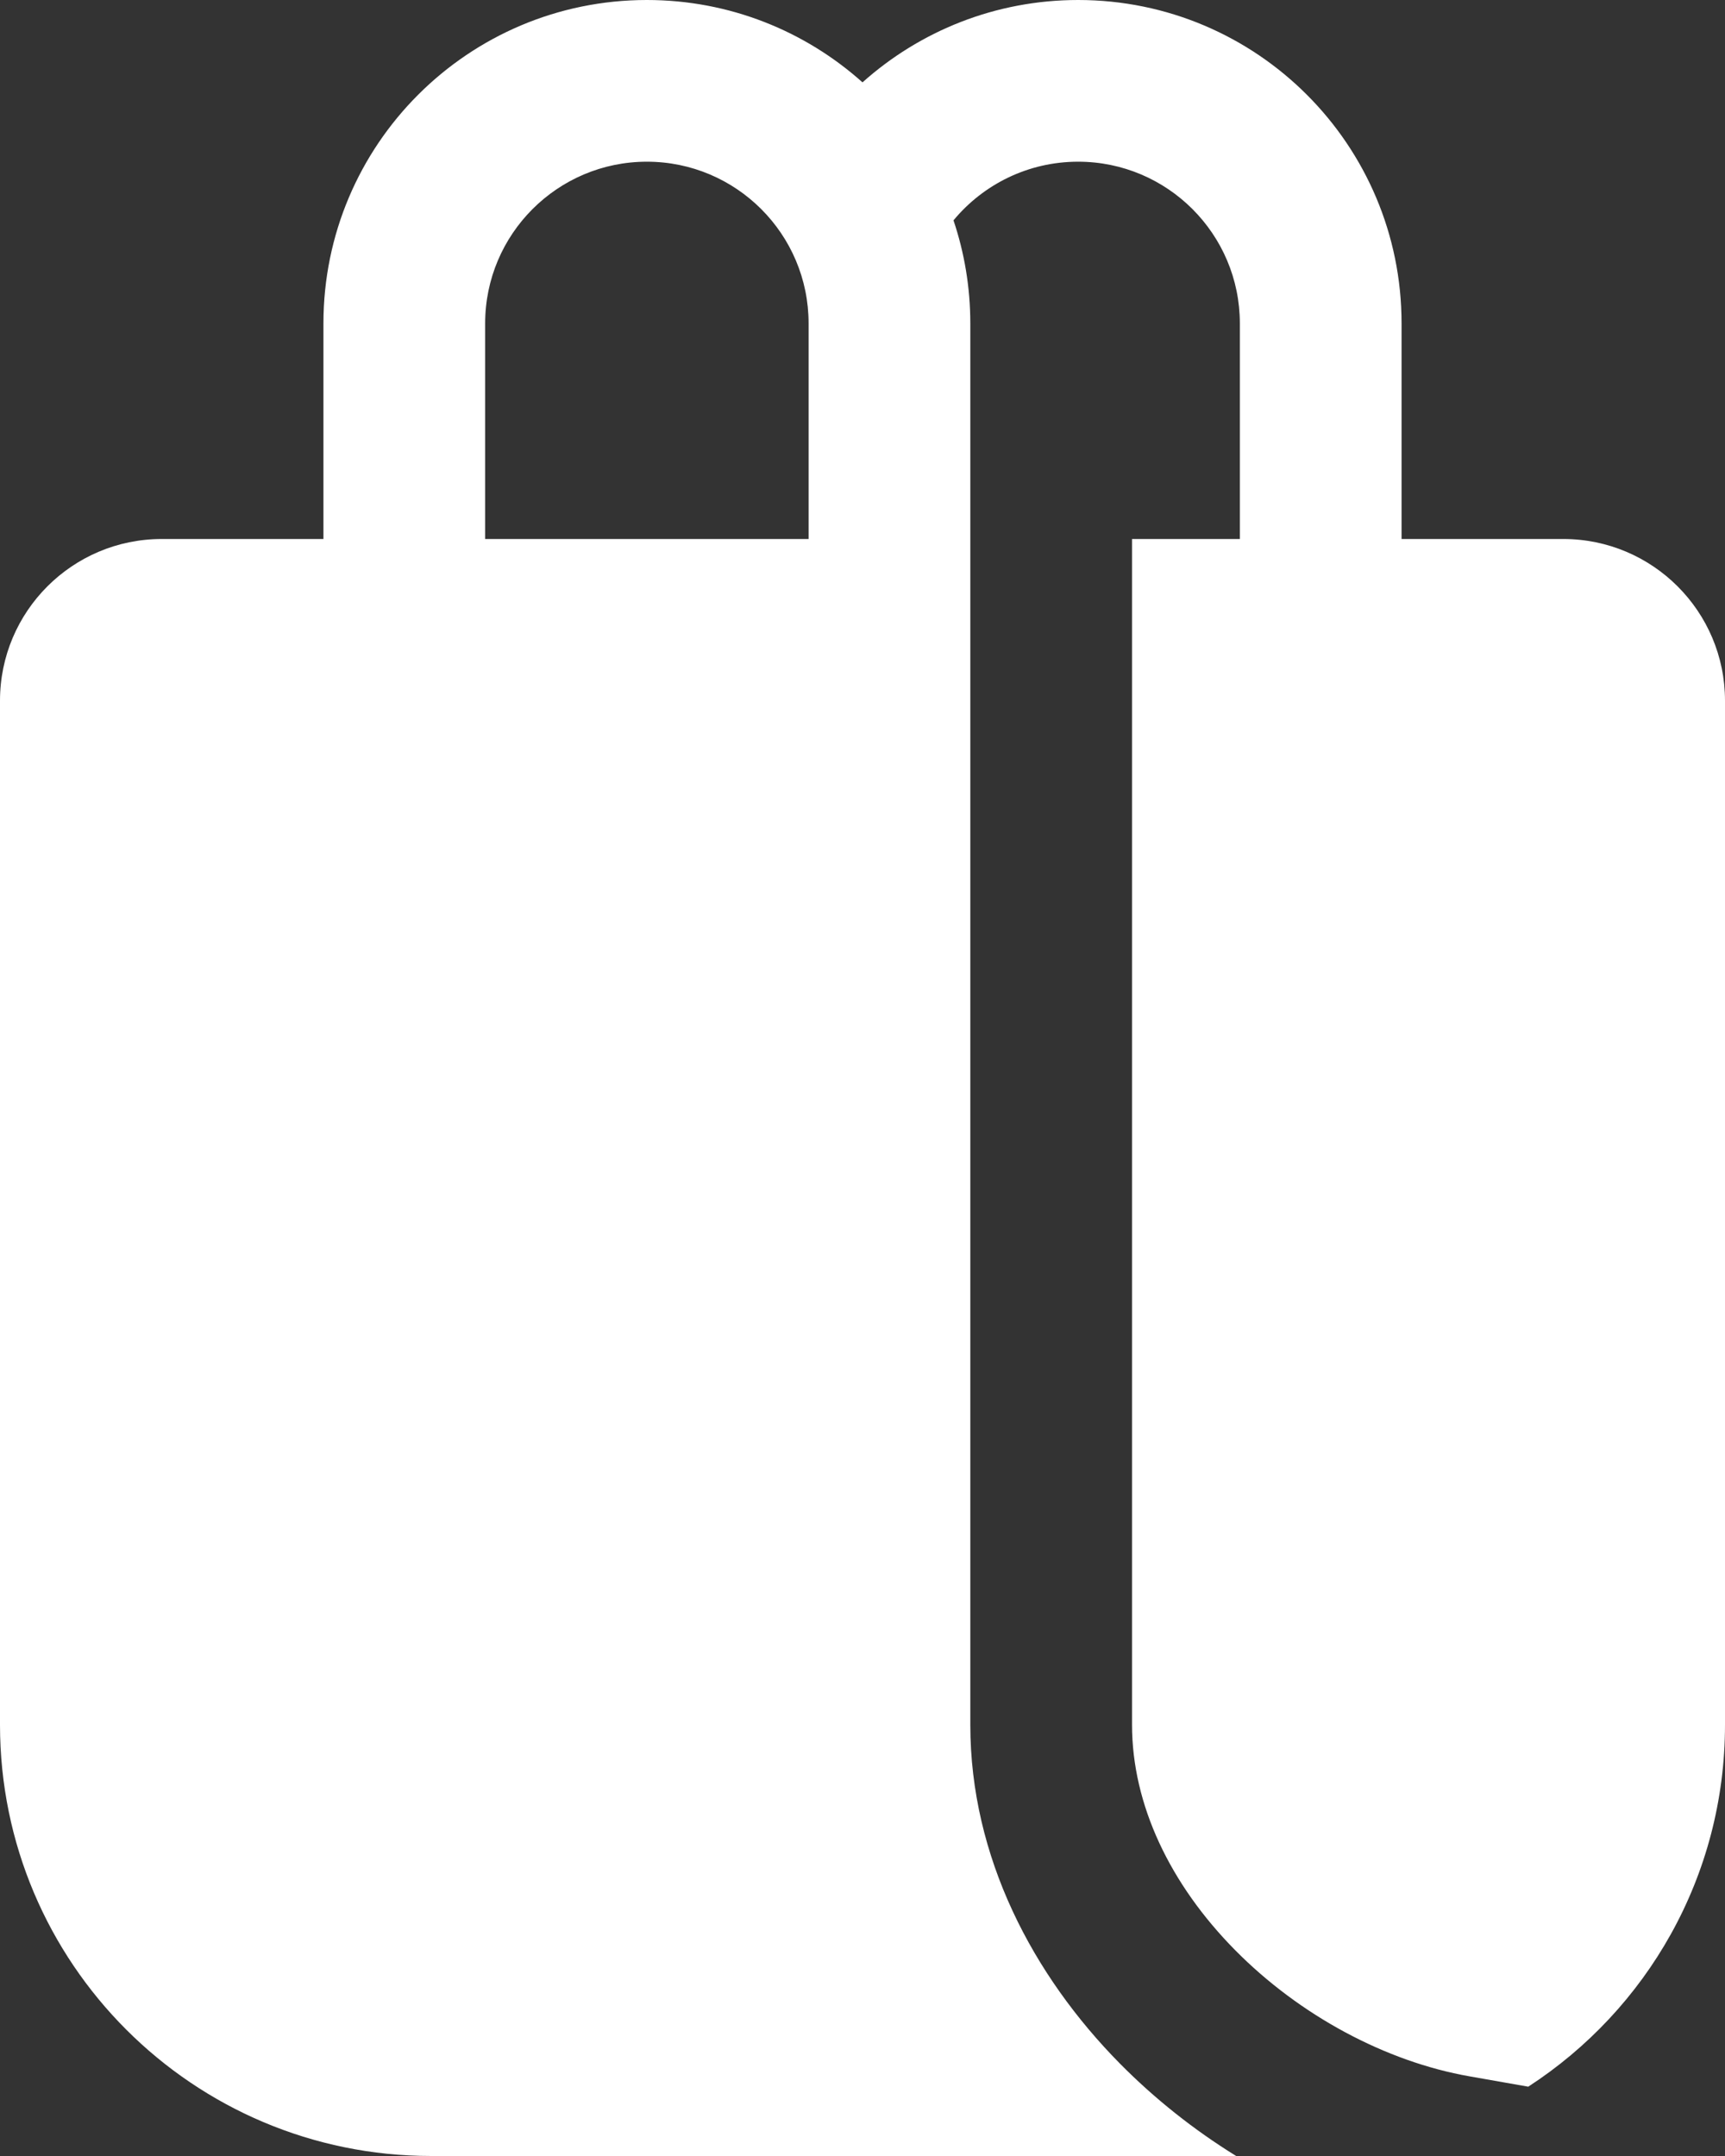 <svg width="16" height="20" viewBox="0 0 16 20" fill="none" xmlns="http://www.w3.org/2000/svg">
<rect x="0" y="0" width="16" height="20" fill="#333333" stroke="none"/>
<path d="M3 5V3C3 1.343 4.343 0 6 0C6.768 0 7.469 0.289 8 0.764C8.531 0.289 9.232 0 10 0C11.657 0 13 1.343 13 3V5H14.5C15.328 5 16 5.672 16 6.5V16C16 17.407 15.274 18.644 14.175 19.357L13.63 19.261C12.855 19.125 12.056 18.698 11.455 18.089C10.854 17.48 10.5 16.742 10.5 16V5H11.5V3C11.5 2.172 10.828 1.5 10 1.5C9.535 1.5 9.119 1.712 8.844 2.044C8.945 2.344 9 2.666 9 3V16C9 17.229 9.582 18.326 10.387 19.142C10.709 19.468 11.074 19.758 11.466 20H4C1.791 20 0 18.209 0 16V6.5C0 5.672 0.672 5 1.5 5H3ZM4.5 3V5H7.5V3C7.5 2.172 6.828 1.5 6 1.5C5.172 1.5 4.5 2.172 4.5 3Z" fill="white"/>
</svg>
